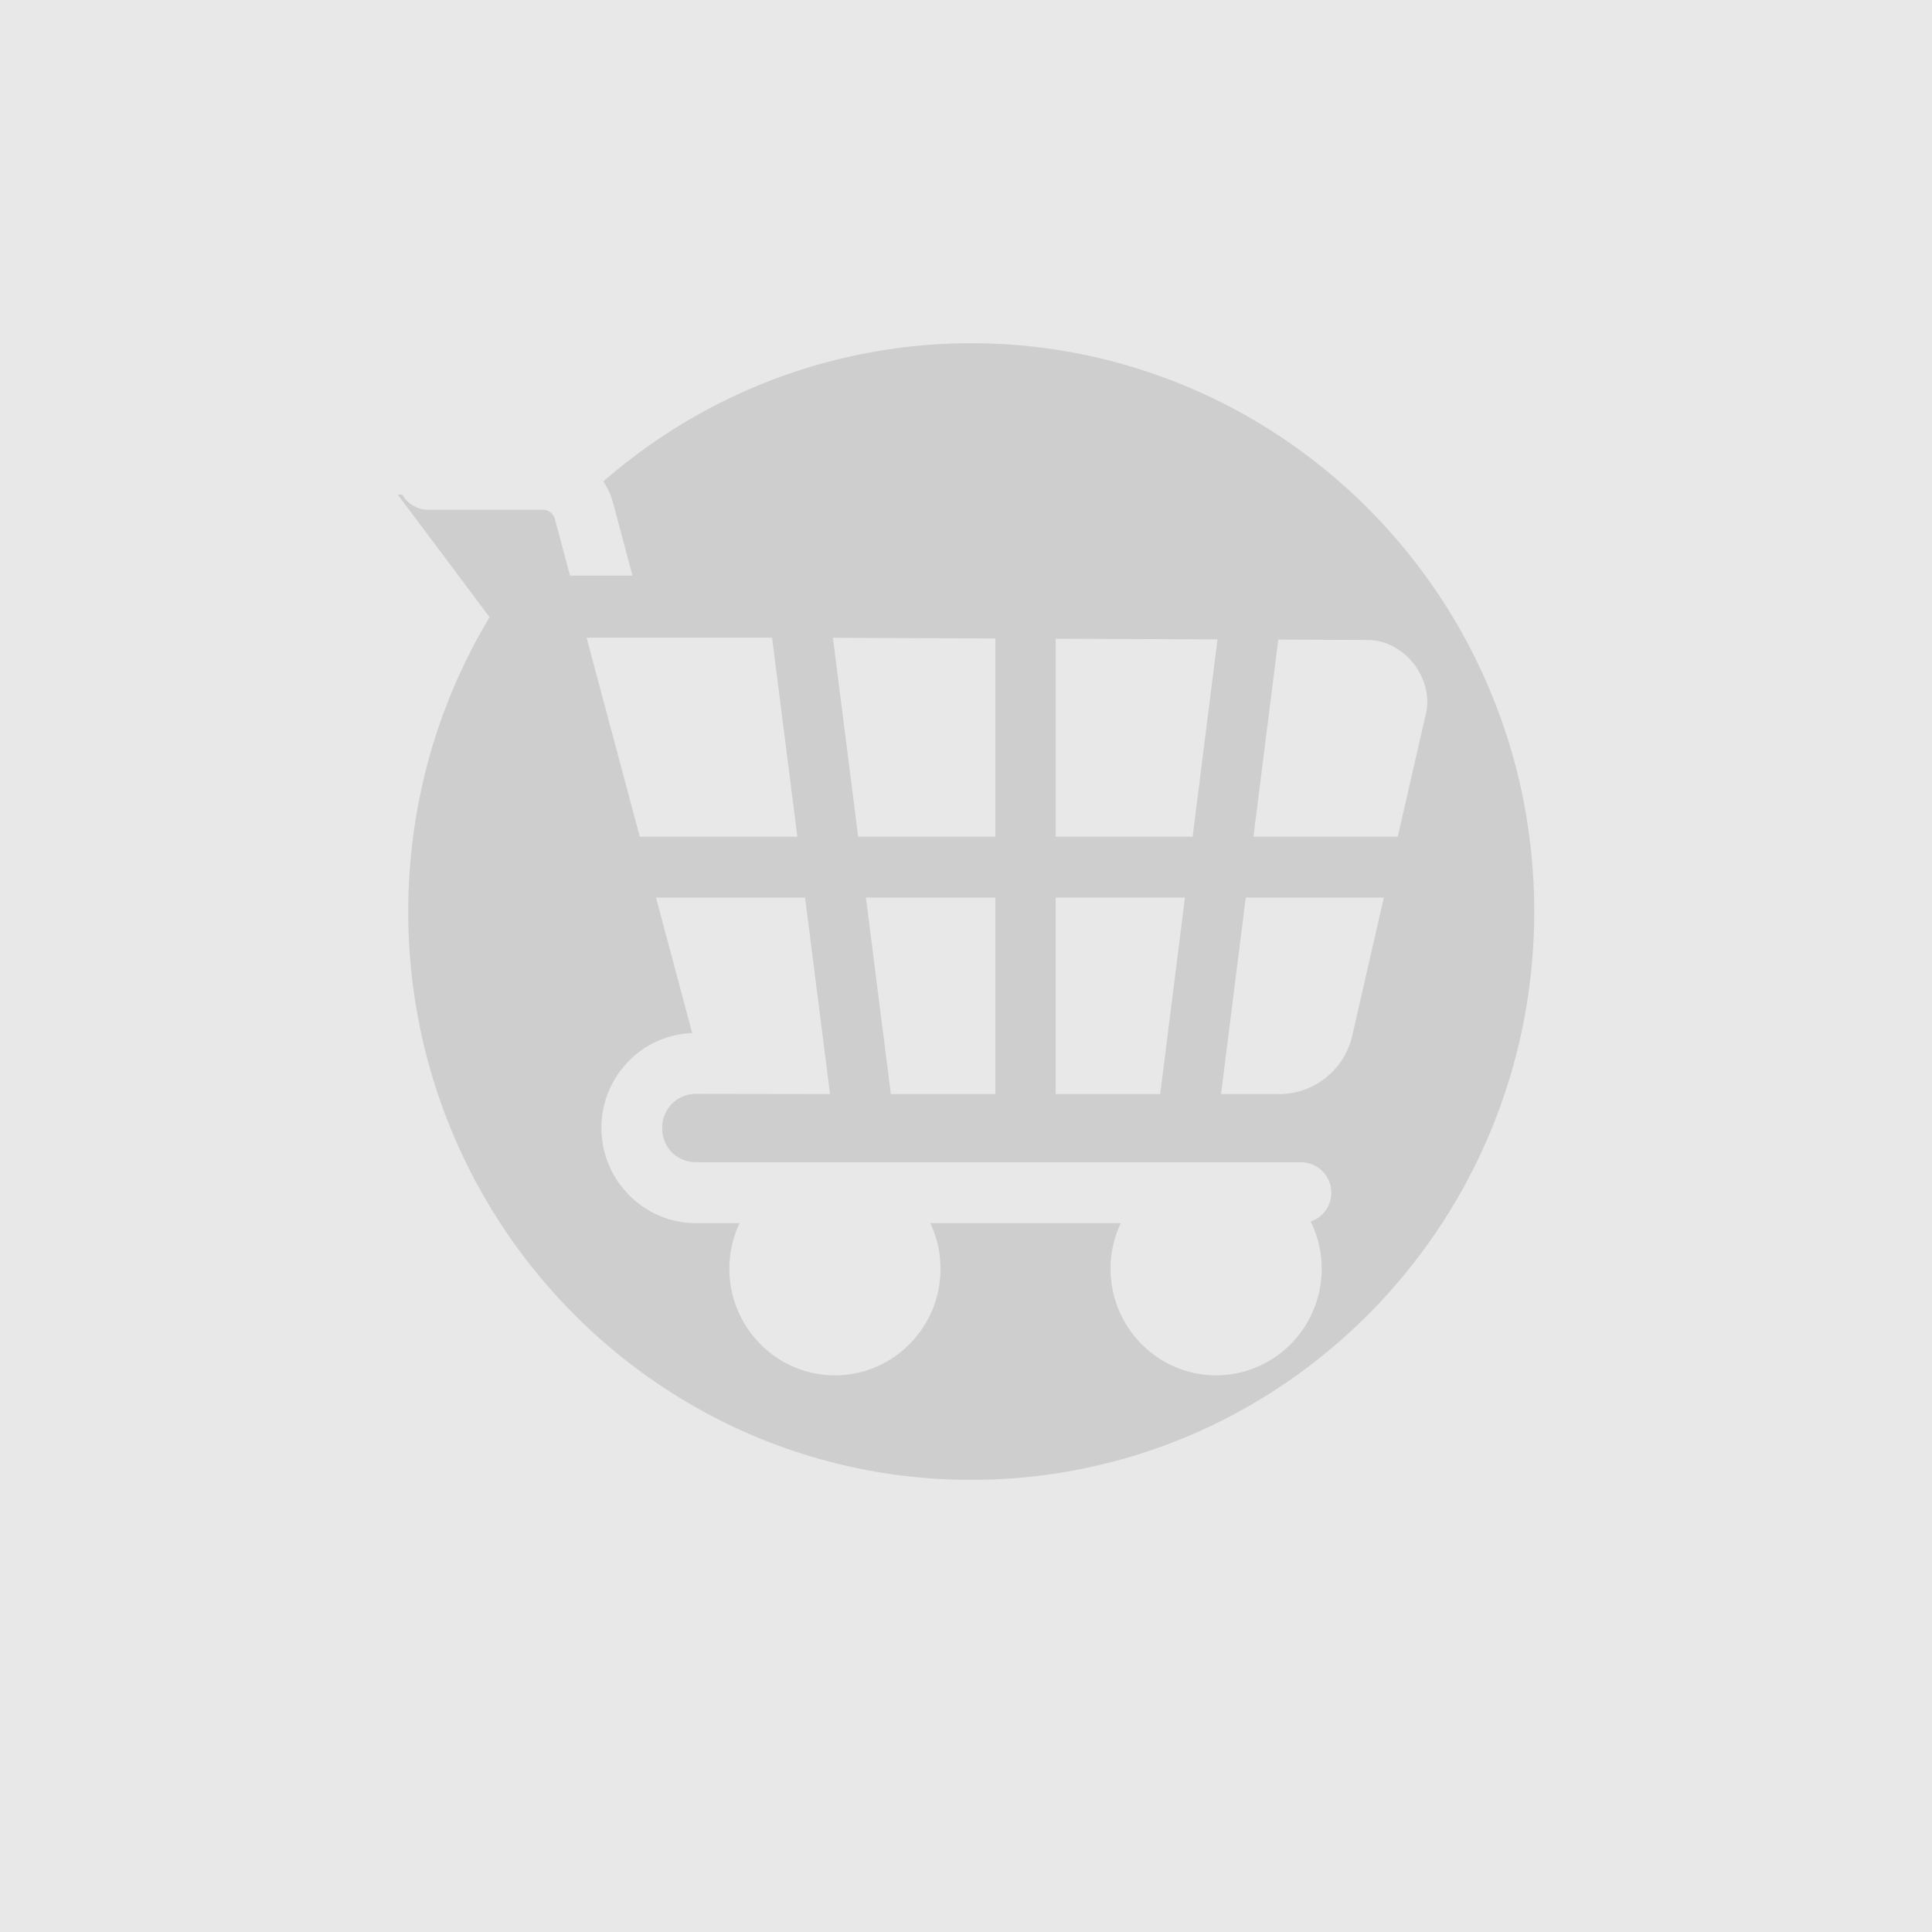 <svg xmlns="http://www.w3.org/2000/svg" width="850" height="850" viewBox="0 0 850 850">
  <defs>
    <style>
      .cls-1 {
        fill: #e8e8e8;
      }

      .cls-2 {
        fill: #cecece;
      }
    </style>
  </defs>
  <g id="Group_3" data-name="Group 3" transform="translate(-110 -99)">
    <g id="Group_2" data-name="Group 2">
      <g id="Group_1" data-name="Group 1">
        <rect id="Rectangle_1" data-name="Rectangle 1" class="cls-1" width="850" height="850" transform="translate(110 99)"/>
        <path id="Path_118" data-name="Path 118" class="cls-2" d="M252.3,500a245.01,245.01,0,0,1-138.49-42.7A250.158,250.158,0,0,1,9.637,300.384a254.3,254.3,0,0,1,4.346-118.763A249.907,249.907,0,0,1,40.4,120.473L0,66.555H1.978a13.411,13.411,0,0,0,4.763,4.823,13.165,13.165,0,0,0,6.71,1.836H63.824a5.526,5.526,0,0,1,5.322,4.1l6.639,24.863H103.27l-8.5-31.848a32.306,32.306,0,0,0-4.329-9.571,249.189,249.189,0,0,1,34.9-25.467A245.631,245.631,0,0,1,390.792,42.7,250.157,250.157,0,0,1,494.967,199.62a254.739,254.739,0,0,1,0,100.767A250.276,250.276,0,0,1,390.792,457.3,245.017,245.017,0,0,1,252.3,500ZM113.611,243.822h0l15.924,59.631a40.959,40.959,0,0,0-28.008,12.428A41.718,41.718,0,0,0,89.61,345.966c.391,22.658,18.977,41.092,41.43,41.092h19.349a46.953,46.953,0,0,0-4.49,20.09c0,25.848,20.835,46.877,46.446,46.877S238.789,433,238.789,407.148a46.949,46.949,0,0,0-4.491-20.09h83.789a46.952,46.952,0,0,0-4.487,20.083c0,25.848,20.835,46.877,46.445,46.877s46.446-21.029,46.446-46.877a46.946,46.946,0,0,0-4.834-20.79,13.4,13.4,0,0,0-4.232-26.078H131.04a15.331,15.331,0,0,1-11.051-4.967,15.053,15.053,0,0,1-3.643-10.017A14.78,14.78,0,0,1,131.083,330.2l59.1.091L179.2,243.822Zm259.478,0L362.2,330.293h25.5a33.036,33.036,0,0,0,32.272-25.908l13.857-60.563Zm-83.625,0v86.471h45.984v-.1l10.88-86.376Zm-83.5,0,10.973,86.4v.066h45.989V243.822Zm181.42-113.483a.058.058,0,0,0,0,.008v.008l-10.92,86.682h63.5l12.218-53.4a23.567,23.567,0,0,0,.756-5.914,25.474,25.474,0,0,0-.689-5.868,28.542,28.542,0,0,0-5.093-10.676,28.188,28.188,0,0,0-8.978-7.709,24.427,24.427,0,0,0-11.656-2.973h-.344l-38.789-.157Zm-97.919-.4v87.1h60.246l10.935-86.807-71.181-.29Zm-98.019-.4,11.112,87.494h60.368v-87.2ZM83.08,129.487h0c1.93,7.231,9.134,34.2,14.922,55.878l1.289,4.827,7.169,26.845H175.8L164.686,129.53v-.043H83.08Z" transform="translate(285 250.065)"/>
      </g>
    </g>
  </g>
</svg>
